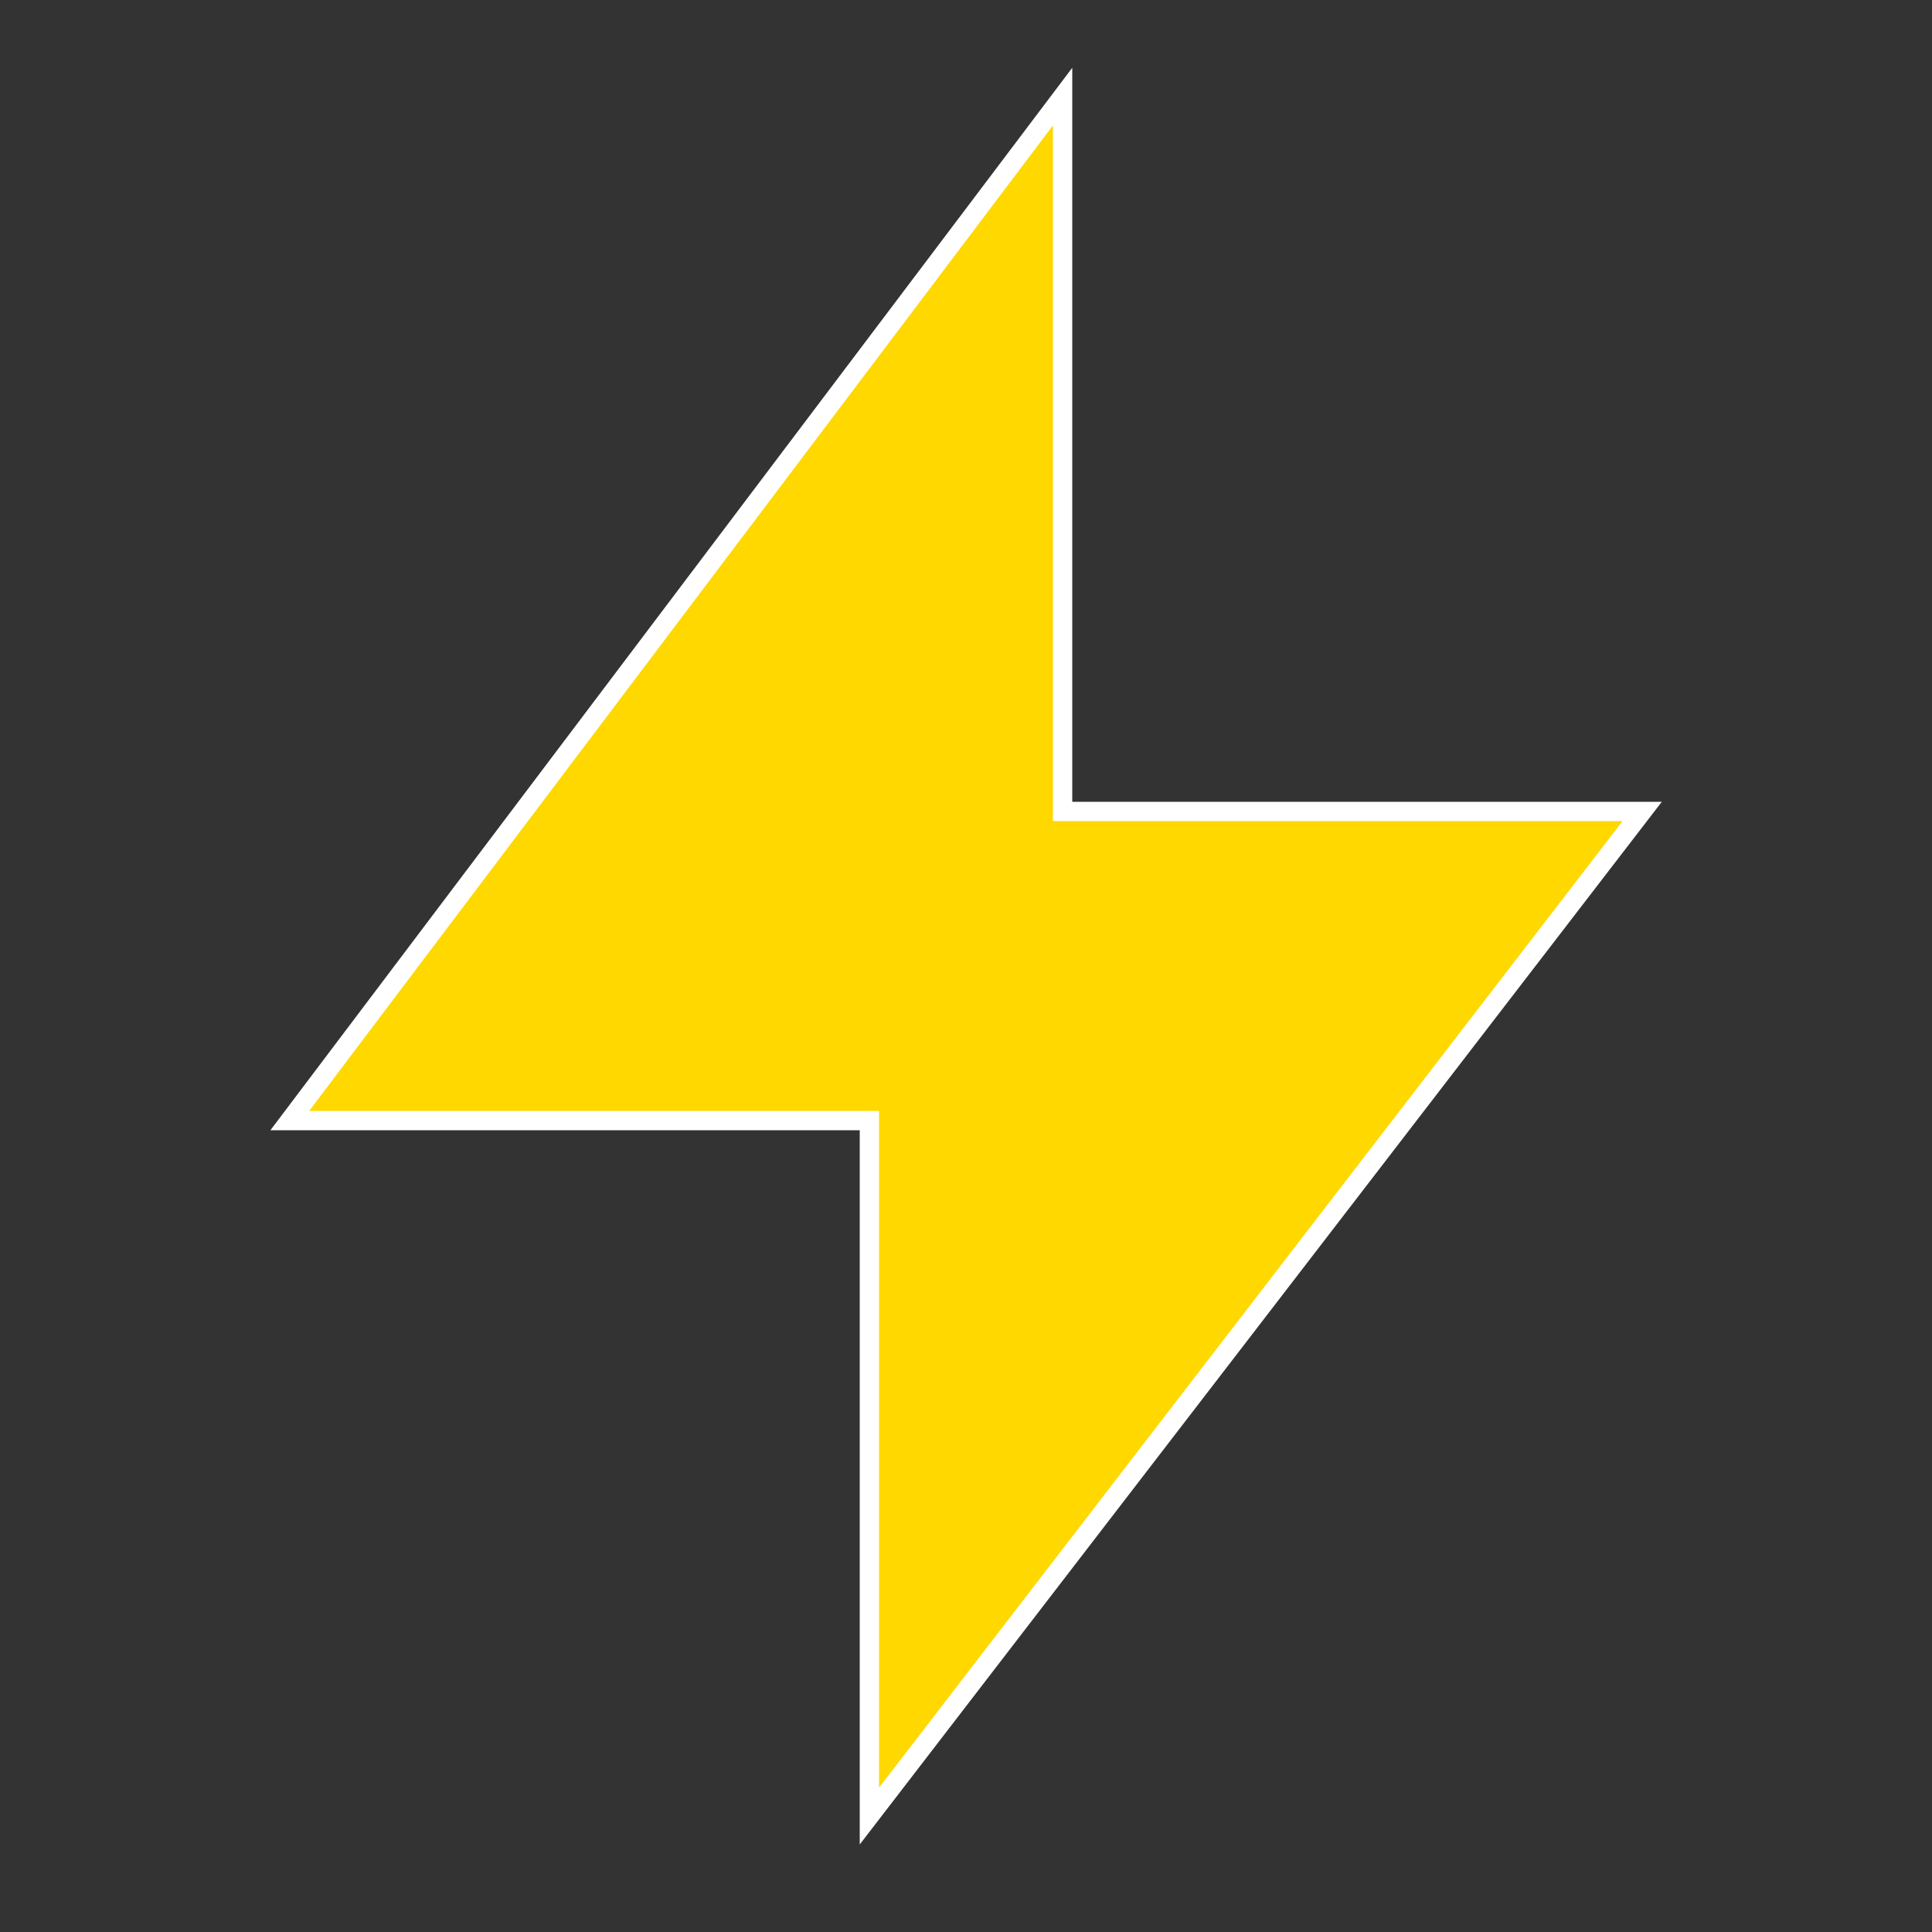 <?xml version="1.0" encoding="utf-8"?>
<!-- Generator: Adobe Illustrator 16.0.1, SVG Export Plug-In . SVG Version: 6.00 Build 0)  -->
<!DOCTYPE svg PUBLIC "-//W3C//DTD SVG 1.1//EN" "http://www.w3.org/Graphics/SVG/1.1/DTD/svg11.dtd">
<svg version="1.1" xmlns="http://www.w3.org/2000/svg" xmlns:xlink="http://www.w3.org/1999/xlink" x="0px" y="0px" width="100px"
	 height="100px" viewBox="-44.5 45.5 100 100" enable-background="new -44.5 45.5 100 100" xml:space="preserve">
<rect x="-44.5" y="45.5" width="100" height="100" fill="#333333" stroke="none"/>
<g id="Heart" display="none">
	<path display="inline" fill="#CECECE" stroke="#FFFFFF" stroke-miterlimit="10" d="M-4.025,91.945c0,0-4.303-1.776-7.297,3.275
		c0,0-2.338-0.937-3.648,1.588c0,0-4.209,0.281-5.145,5.053c0,0-1.029,2.525-1.965,3.367c0,0-0.468,4.209,4.396,9.916
		c0,0,5.987,10.383,8.7,12.254c0,0,4.958,5.612,5.145,7.108c0,0,3.087,3.274,7.67,4.304c0,0,7.857,1.871,9.916-2.338
		c0,0,4.959-6.175,6.549-11.507c0,0,5.051-11.319,5.238-11.786c0,0,2.34-4.209-0.843-9.447c0,0-6.642,3.086-10.009-1.498
		c0,0-3.555-1.401-4.303-2.992c0,0-3.461-2.059-5.895-1.403c0,0-1.871-2.058-3.461-2.151l-0.188-1.31
		C0.837,94.378-2.81,95.033-4.025,91.945z"/>
	<path display="inline" fill="#CECECE" stroke="#FFFFFF" stroke-miterlimit="10" d="M24.879,102.891c0,0,2.713-4.303,0.468-7.483
		c0,0,0.094-2.899-2.619-4.304c0,0-1.123-3.086-2.899-2.524c0,0-1.496,0-1.31,1.87c0,0-1.685,0.375-1.685,1.31
		c0,0-3.088,1.029-2.713,3.742c0,0-2.994,2.526,0.654,5.146c0,0,0.374,2.34,4.115,3.556C18.892,104.2,23.103,104.389,24.879,102.891
		z"/>
	<path display="inline" fill="#CECECE" stroke="#FFFFFF" stroke-miterlimit="10" d="M-22.08,102.984c0,0-1.964-0.75-1.31-4.211
		c0,0-3.929-15.34,6.829-21.328c0,0,3.929-5.424,5.893-3.834c0,0,2.152,0.935,0.656,4.957c0,0,3.18,3.088,1.871,5.427
		c0,0,1.403,1.87-0.188,3.087c0,0,0.936,2.338-1.122,3.555c0,0-2.339,1.59-2.245,3.555c0,0-2.9-0.375-3.648,1.685
		c0,0-5.051,0.842-5.332,5.331C-20.677,101.206-21.051,103.171-22.08,102.984z"/>
	<path display="inline" fill="#CECECE" stroke="#FFFFFF" stroke-miterlimit="10" d="M-16.281,76.137c0,0,3.041-3.835,5.145-3.32
		c0,0,2.385,0.326,2.105,4.115l-0.468,1.592l0.702,0.795c0,0,1.216-6.127,2.994-5.895c0,0,3.694-3.929,2.712-10.523
		c0,0-4.256,0.141-10.103,6.502C-13.192,69.402-16.374,73.236-16.281,76.137z"/>
	<path display="inline" fill="#CECECE" stroke="#FFFFFF" stroke-miterlimit="10" d="M26.002,95.454c0,0,1.965-5.894,0.562-9.495
		c0,0,1.685-2.434,2.946,0c0,0,1.029,1.402,1.777,0.234l1.17,1.027c0,0,1.59,0.281,1.776-1.074l-1.964-3.229l2.759-0.094
		c0,0,1.029-1.87,0.047-3.133l-2.524-0.375l1.402-1.215c0,0,0.141-1.824-1.123-1.73l-1.824,2.572l-12.16,2.386
		c0,0-2.76-0.281-3.508,3.694c0,0-1.215,5.612-4.49,10.01c0,0,1.217,3.087,0.982,4.256c0,0-0.796,0.889,2.432,2.338l0.048-0.607
		c0,0-2.386-1.824-1.777-3.881c0,0,0.468-1.543,1.029-1.73c0,0-0.421-2.526,2.807-4.069c0,0,0.654-1.31,1.589-1.356
		c0,0,0.422-2.105,1.778-2.059c0,0,2.104-0.561,3.414,2.9C23.148,90.824,25.58,91.712,26.002,95.454z"/>
	<path display="inline" fill="#CECECE" stroke="#FFFFFF" stroke-miterlimit="10" d="M31.801,71.646c0,0-7.389-0.467-12.723,1.685
		c0,0-4.49,3.555-9.914,2.526c0,0-3.274,0.069-4.117-0.586c0,0-2.783,1.521-3.228,4.607c0,0,3.882-0.749,4.162,2.432
		c0,0-0.093,4.49-4.021,5.707c0,0-3.648,0.653-5.426,3.086c0,0,0.655,3.273,4.584,2.619c0,0,1.309-3.647,4.771-3.742
		c0,0-4.116,1.777-4.209,5.145c0,0,1.964,0.936,3.087,2.059c0,0,2.992-0.281,6.455,1.871c0,0,0-2.433-1.123-4.022
		c0,0,4.21-6.081,4.678-10.384c0,0,0.748-4.396,4.021-3.836l11.975-2.338C30.772,78.477,32.549,74.641,31.801,71.646z M31.281,75.18
		c-0.244,1.648-0.66,2.952-0.929,2.912s-0.288-1.408-0.043-3.056s0.661-2.952,0.93-2.911C31.508,72.164,31.525,73.532,31.281,75.18z
		"/>
	<g display="inline">
		<path fill="#CECECE" stroke="#FFFFFF" stroke-miterlimit="10" d="M-6.832,63.602c0,0,2.479-1.543,4.115-1.121
			c0,0,1.497,5.145-2.338,11.317c0,0,3.181-4.302,5.146-5.425c0,0-1.59-7.766-4.21-12.161c-2.619-4.396-1.683-6.455-1.683-6.455
			s-2.526-1.029-3.648,1.029l2.151,6.642c0,0-5.52-5.52-11.226-2.432c0,0-1.216,2.245,1.31,3.273c0,0,1.871-2.338,6.548,0.842
			C-10.667,59.111-7.581,61.357-6.832,63.602z M-7.502,50.771c-0.794,0.194-1.49,0.138-1.554-0.125
			c-0.064-0.265,0.526-0.634,1.32-0.829c0.794-0.193,1.489-0.137,1.554,0.127C-6.118,50.209-6.709,50.579-7.502,50.771z"/>
		<path fill="#CECECE" stroke="#FFFFFF" stroke-miterlimit="10" d="M22.26,57.055c0,0-4.678-4.117-9.354-1.777
			c0,0-6.08,2.525-7.39,10.383l-0.842,0.842c0,0,2.245-13.95,3.274-15.061c0,0-1.402-1.965-3.929-0.75c0,0-2.9,6.83-3.087,16.933
			l0.047,0.888c0,0-2.76,1.871-5.8,5.893l-0.889-0.279c0,0-1.73-0.046-2.573,5.893c0,0,1.638,1.685,0.842,3.977
			c0,0,1.029,1.684-0.234,3.461c0,0,0.421,2.104-0.795,3.368c0,0-2.105,0.842-2.572,2.853c0,0,2.759-3.508,6.734-2.525
			c0,0,1.872-2.807,5.613-3.977c0,0-2.713-9.447,4.491-13.002c0,0,5.237-1.871,8.139,1.123c0,0,4.771-1.777,5.238-2.993
			c0,0-1.217-4.864-9.354-6.642c0,0,1.028-10.29,10.853-6.268C20.67,59.393,22.728,58.738,22.26,57.055z M4.479,50.839
			c0.038-0.269,0.724-0.395,1.532-0.282c0.811,0.113,1.436,0.424,1.396,0.691c-0.035,0.27-0.723,0.395-1.531,0.281
			C5.067,51.417,4.441,51.107,4.479,50.839z M21.586,58.428c-0.449,0.43-0.965,0.621-1.152,0.426
			c-0.188-0.196,0.023-0.705,0.474-1.135c0.449-0.431,0.966-0.621,1.152-0.425C22.248,57.49,22.035,57.998,21.586,58.428z"/>
	</g>
</g>
<g id="Layer_2">
	<polygon fill="#FFD800" stroke="#FFFFFF" stroke-miterlimit="10" points="40.5,87.5 10.5,87.5 10.5,50.5 -29.5,103.5 0.5,103.5 
		0.5,139.5 	"/>
</g>
</svg>
